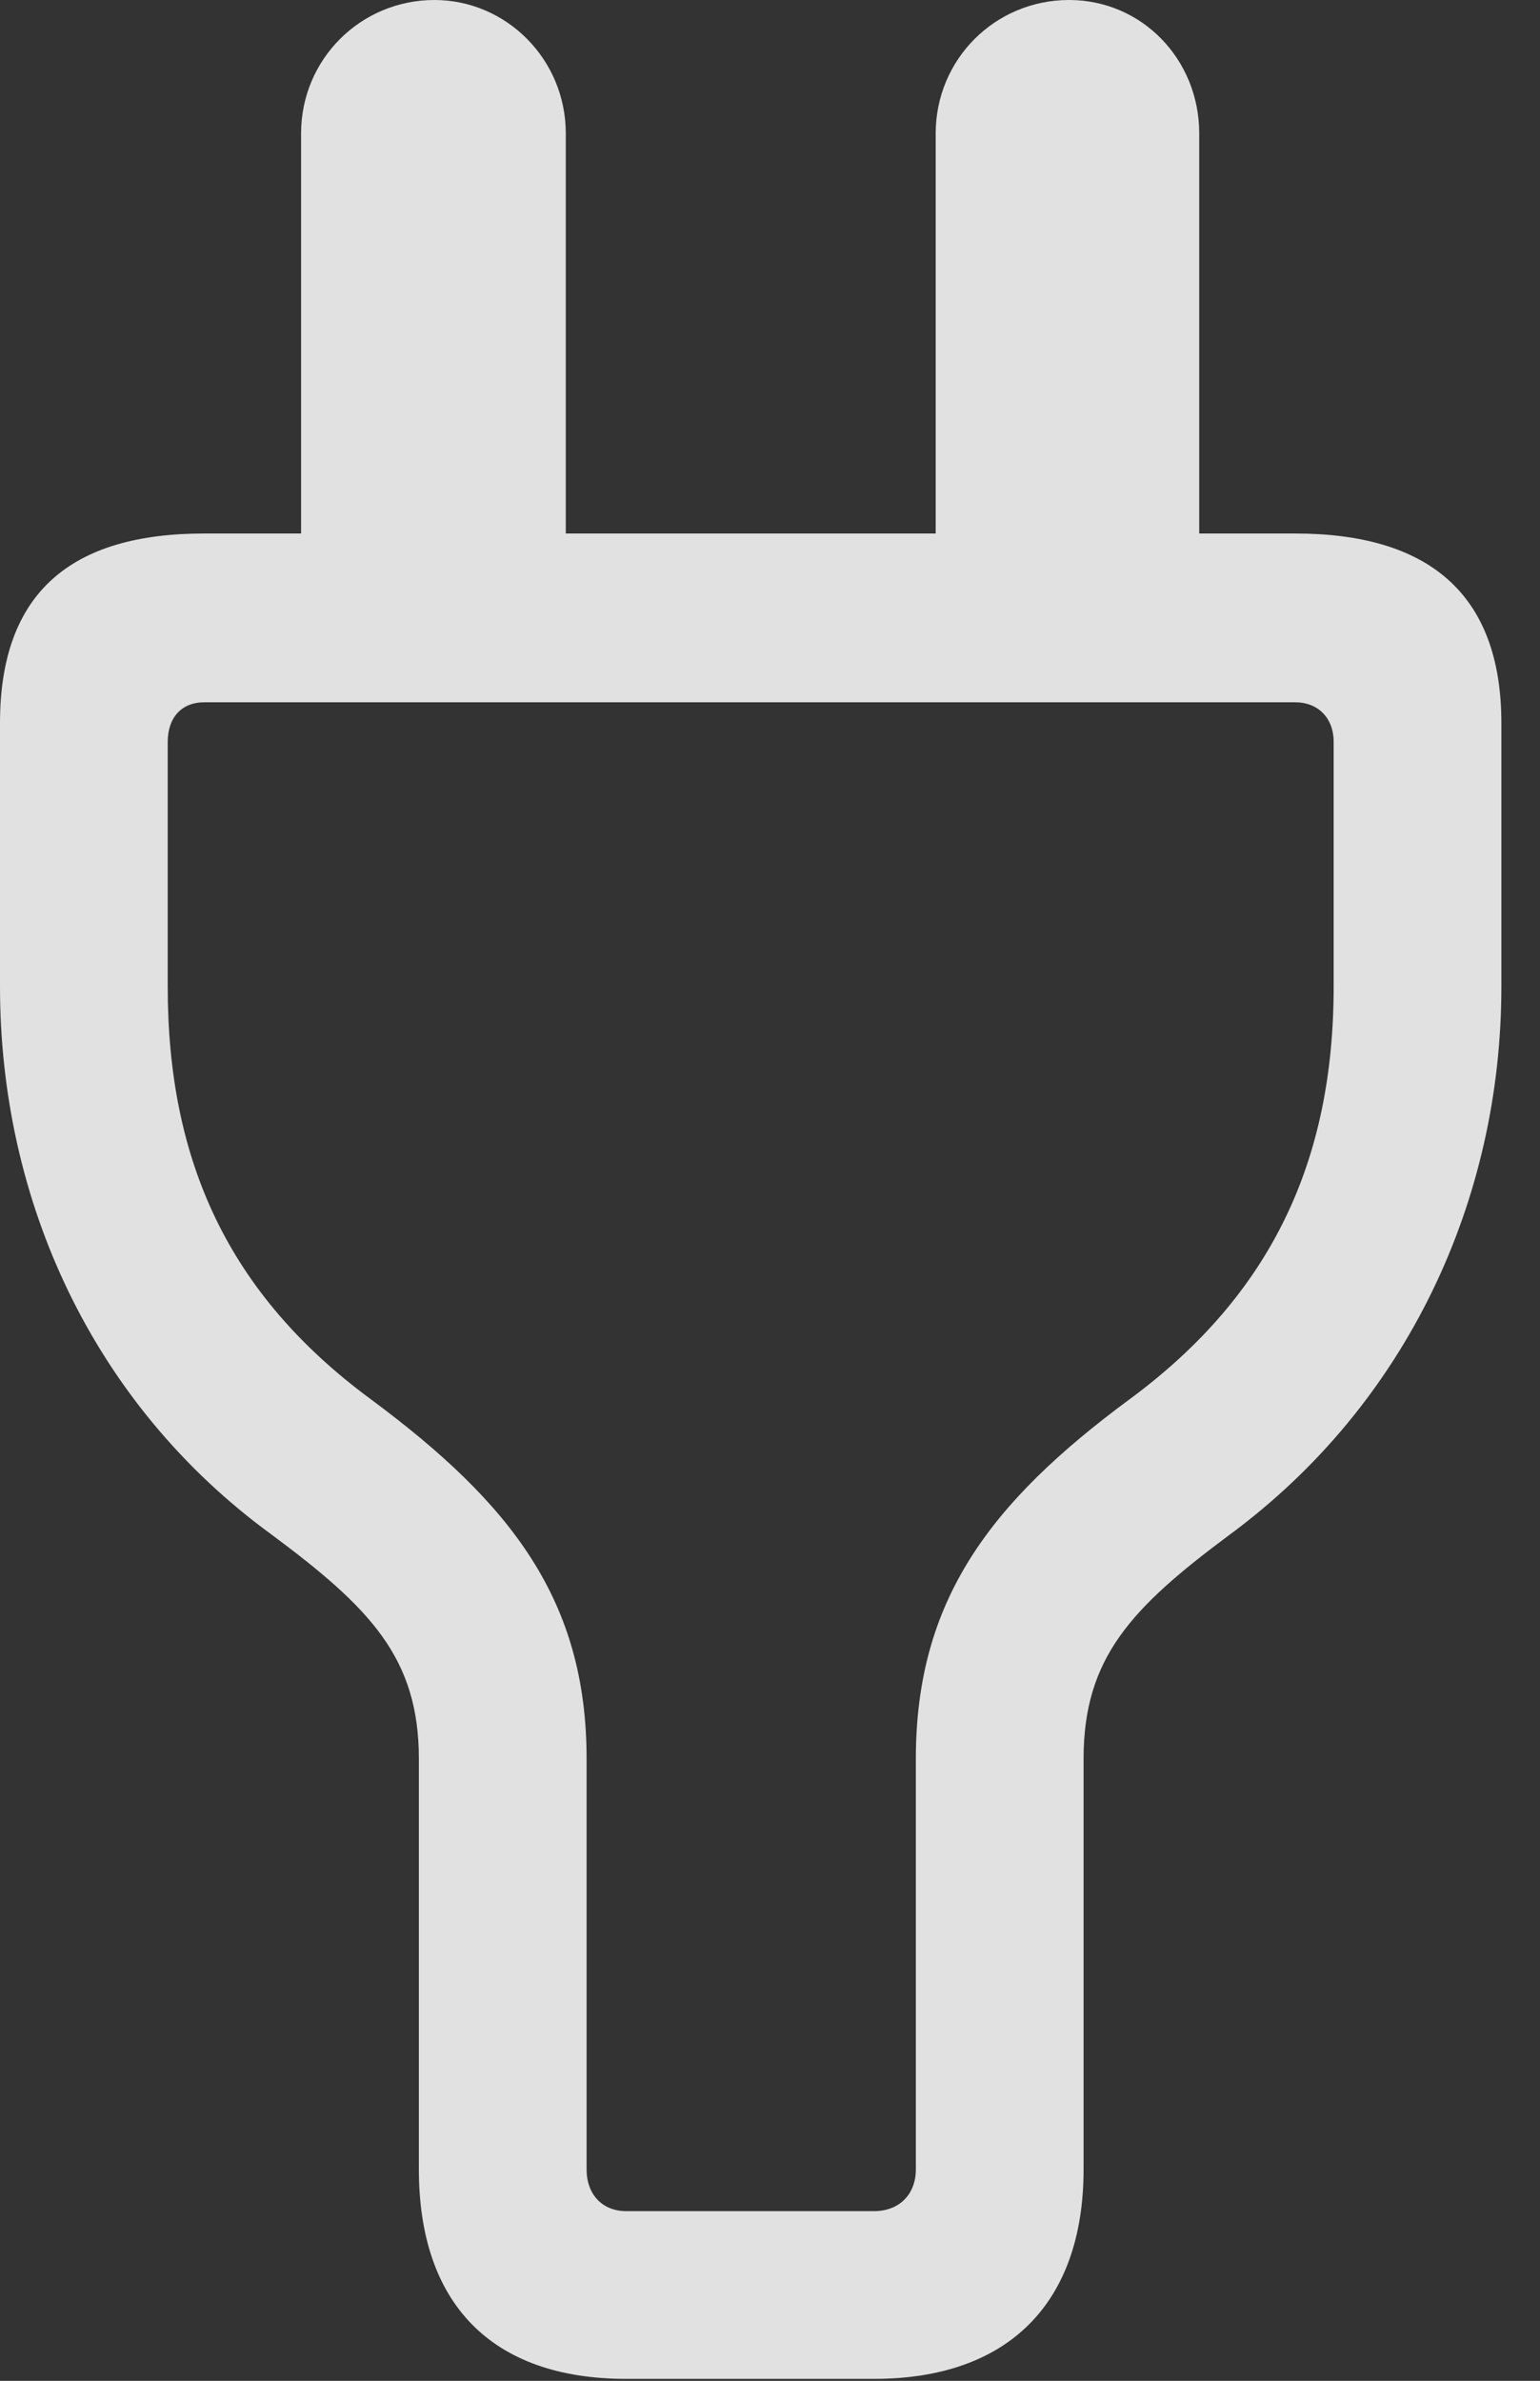 <?xml version="1.0" encoding="UTF-8"?>
<!--Generator: Apple Native CoreSVG 341-->
<!DOCTYPE svg
PUBLIC "-//W3C//DTD SVG 1.1//EN"
       "http://www.w3.org/Graphics/SVG/1.1/DTD/svg11.dtd">
<svg version="1.1" xmlns="http://www.w3.org/2000/svg" xmlns:xlink="http://www.w3.org/1999/xlink" viewBox="0 0 14.434 22.314">
 <rect x="0" y="0" width="14.434" height="22.314" fill="#333333" stroke="none"/>
 <g>
  <rect height="22.314" opacity="0" width="14.434" x="0" y="0"/>
  <path d="M5.869 22.295L8.193 22.295C9.443 22.295 10.156 21.592 10.156 20.332L10.156 16.484C10.156 15.537 10.605 15.068 11.523 14.385C13.193 13.154 14.072 11.24 14.072 9.248L14.072 6.777C14.072 5.547 13.369 5 12.139 5L11.24 5L11.24 1.25C11.24 0.557 10.703 0 10.02 0C9.326 0 8.77 0.557 8.77 1.25L8.77 5L5.303 5L5.303 1.25C5.303 0.557 4.746 0 4.072 0C3.379 0 2.822 0.557 2.822 1.25L2.822 5L1.914 5C0.674 5 0 5.547 0 6.777L0 9.248C0 11.24 0.859 13.154 2.549 14.385C3.467 15.068 3.926 15.537 3.926 16.484L3.926 20.332C3.926 21.582 4.6 22.295 5.869 22.295ZM5.869 20.723C5.645 20.723 5.498 20.566 5.498 20.332L5.498 16.484C5.498 15 4.795 14.092 3.477 13.115C2.139 12.129 1.572 10.879 1.572 9.248L1.572 6.953C1.572 6.729 1.699 6.582 1.914 6.582L12.139 6.582C12.354 6.582 12.5 6.729 12.5 6.953L12.5 9.248C12.5 10.869 11.924 12.129 10.586 13.115C9.277 14.082 8.584 15 8.584 16.484L8.584 20.332C8.584 20.566 8.428 20.723 8.193 20.723Z" fill="white" fill-opacity="0.85"/>
 </g>
</svg>
